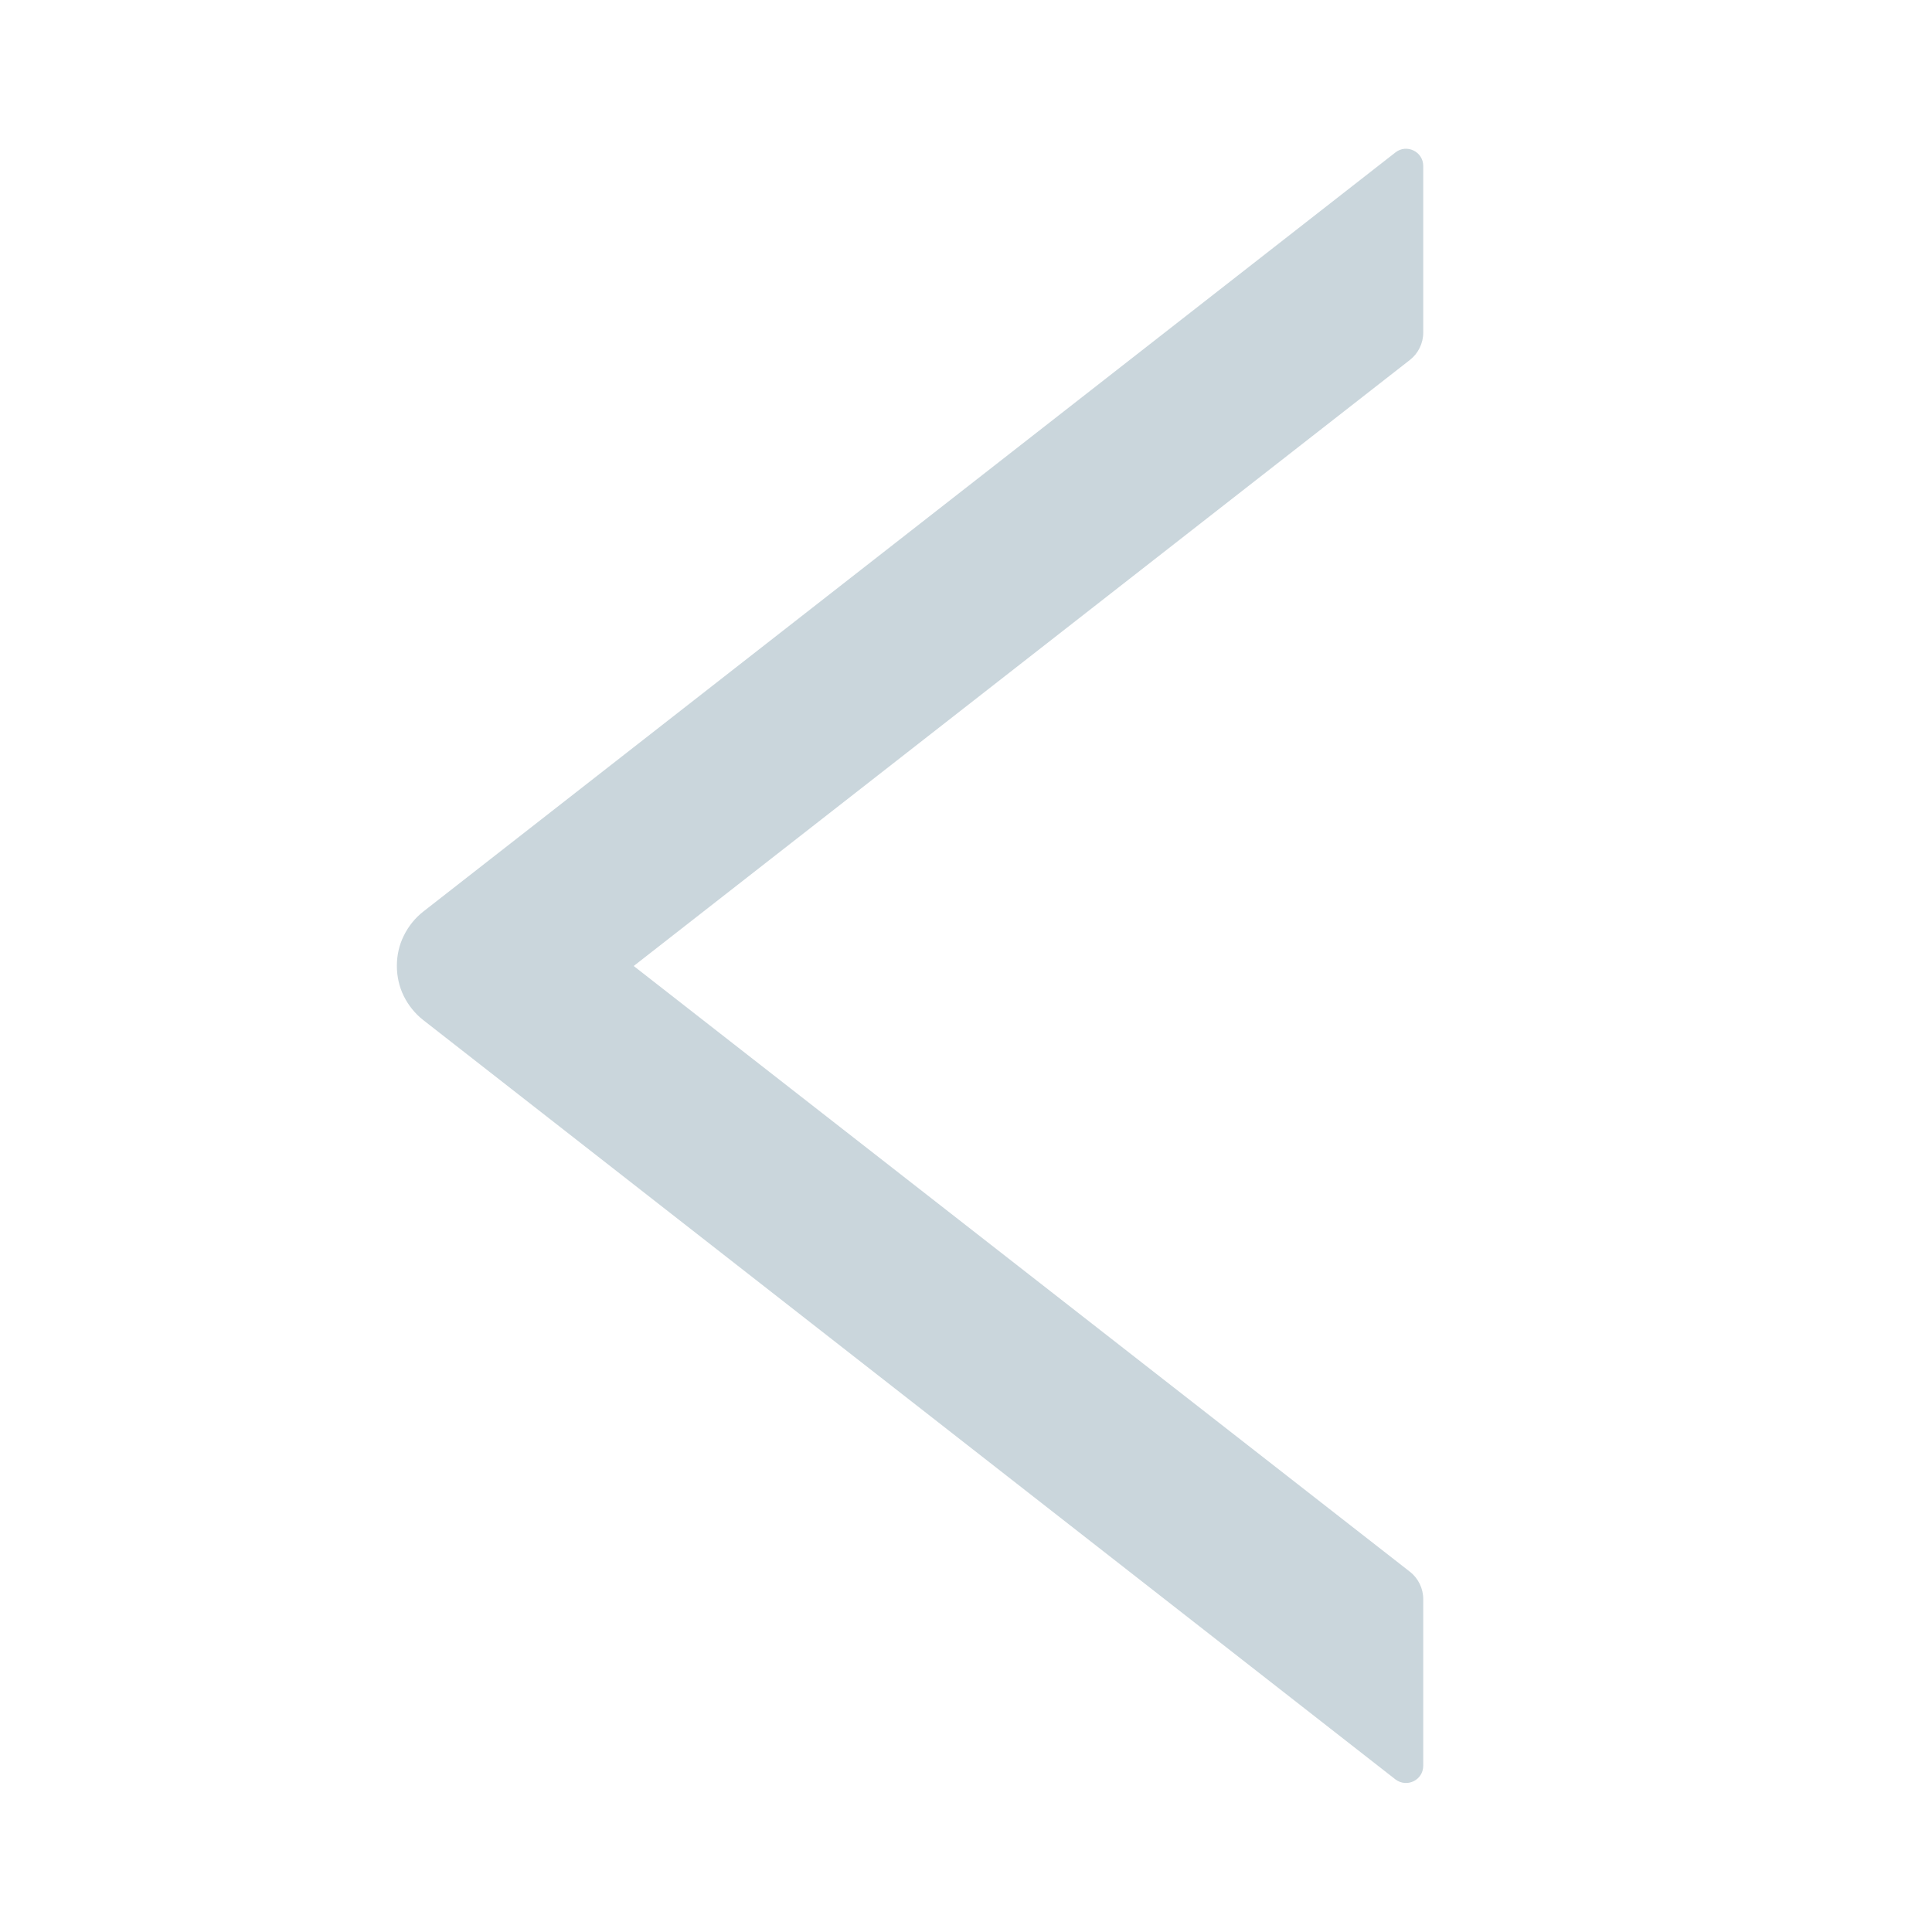<svg width="12" height="12" viewBox="0 0 12 12" fill="none" xmlns="http://www.w3.org/2000/svg">
<g id="Left">
<path id="Vector" d="M8.84 2.066V1.031C8.84 0.941 8.736 0.892 8.667 0.947L2.629 5.662C2.578 5.702 2.537 5.753 2.508 5.812C2.479 5.87 2.465 5.934 2.465 5.999C2.465 6.064 2.479 6.128 2.508 6.187C2.537 6.245 2.578 6.296 2.629 6.336L8.667 11.052C8.738 11.106 8.84 11.057 8.84 10.967V9.932C8.84 9.866 8.809 9.803 8.758 9.763L3.936 6L8.758 2.235C8.809 2.195 8.84 2.132 8.84 2.066Z" fill="#CAD6DC"/>
</g>
</svg>
